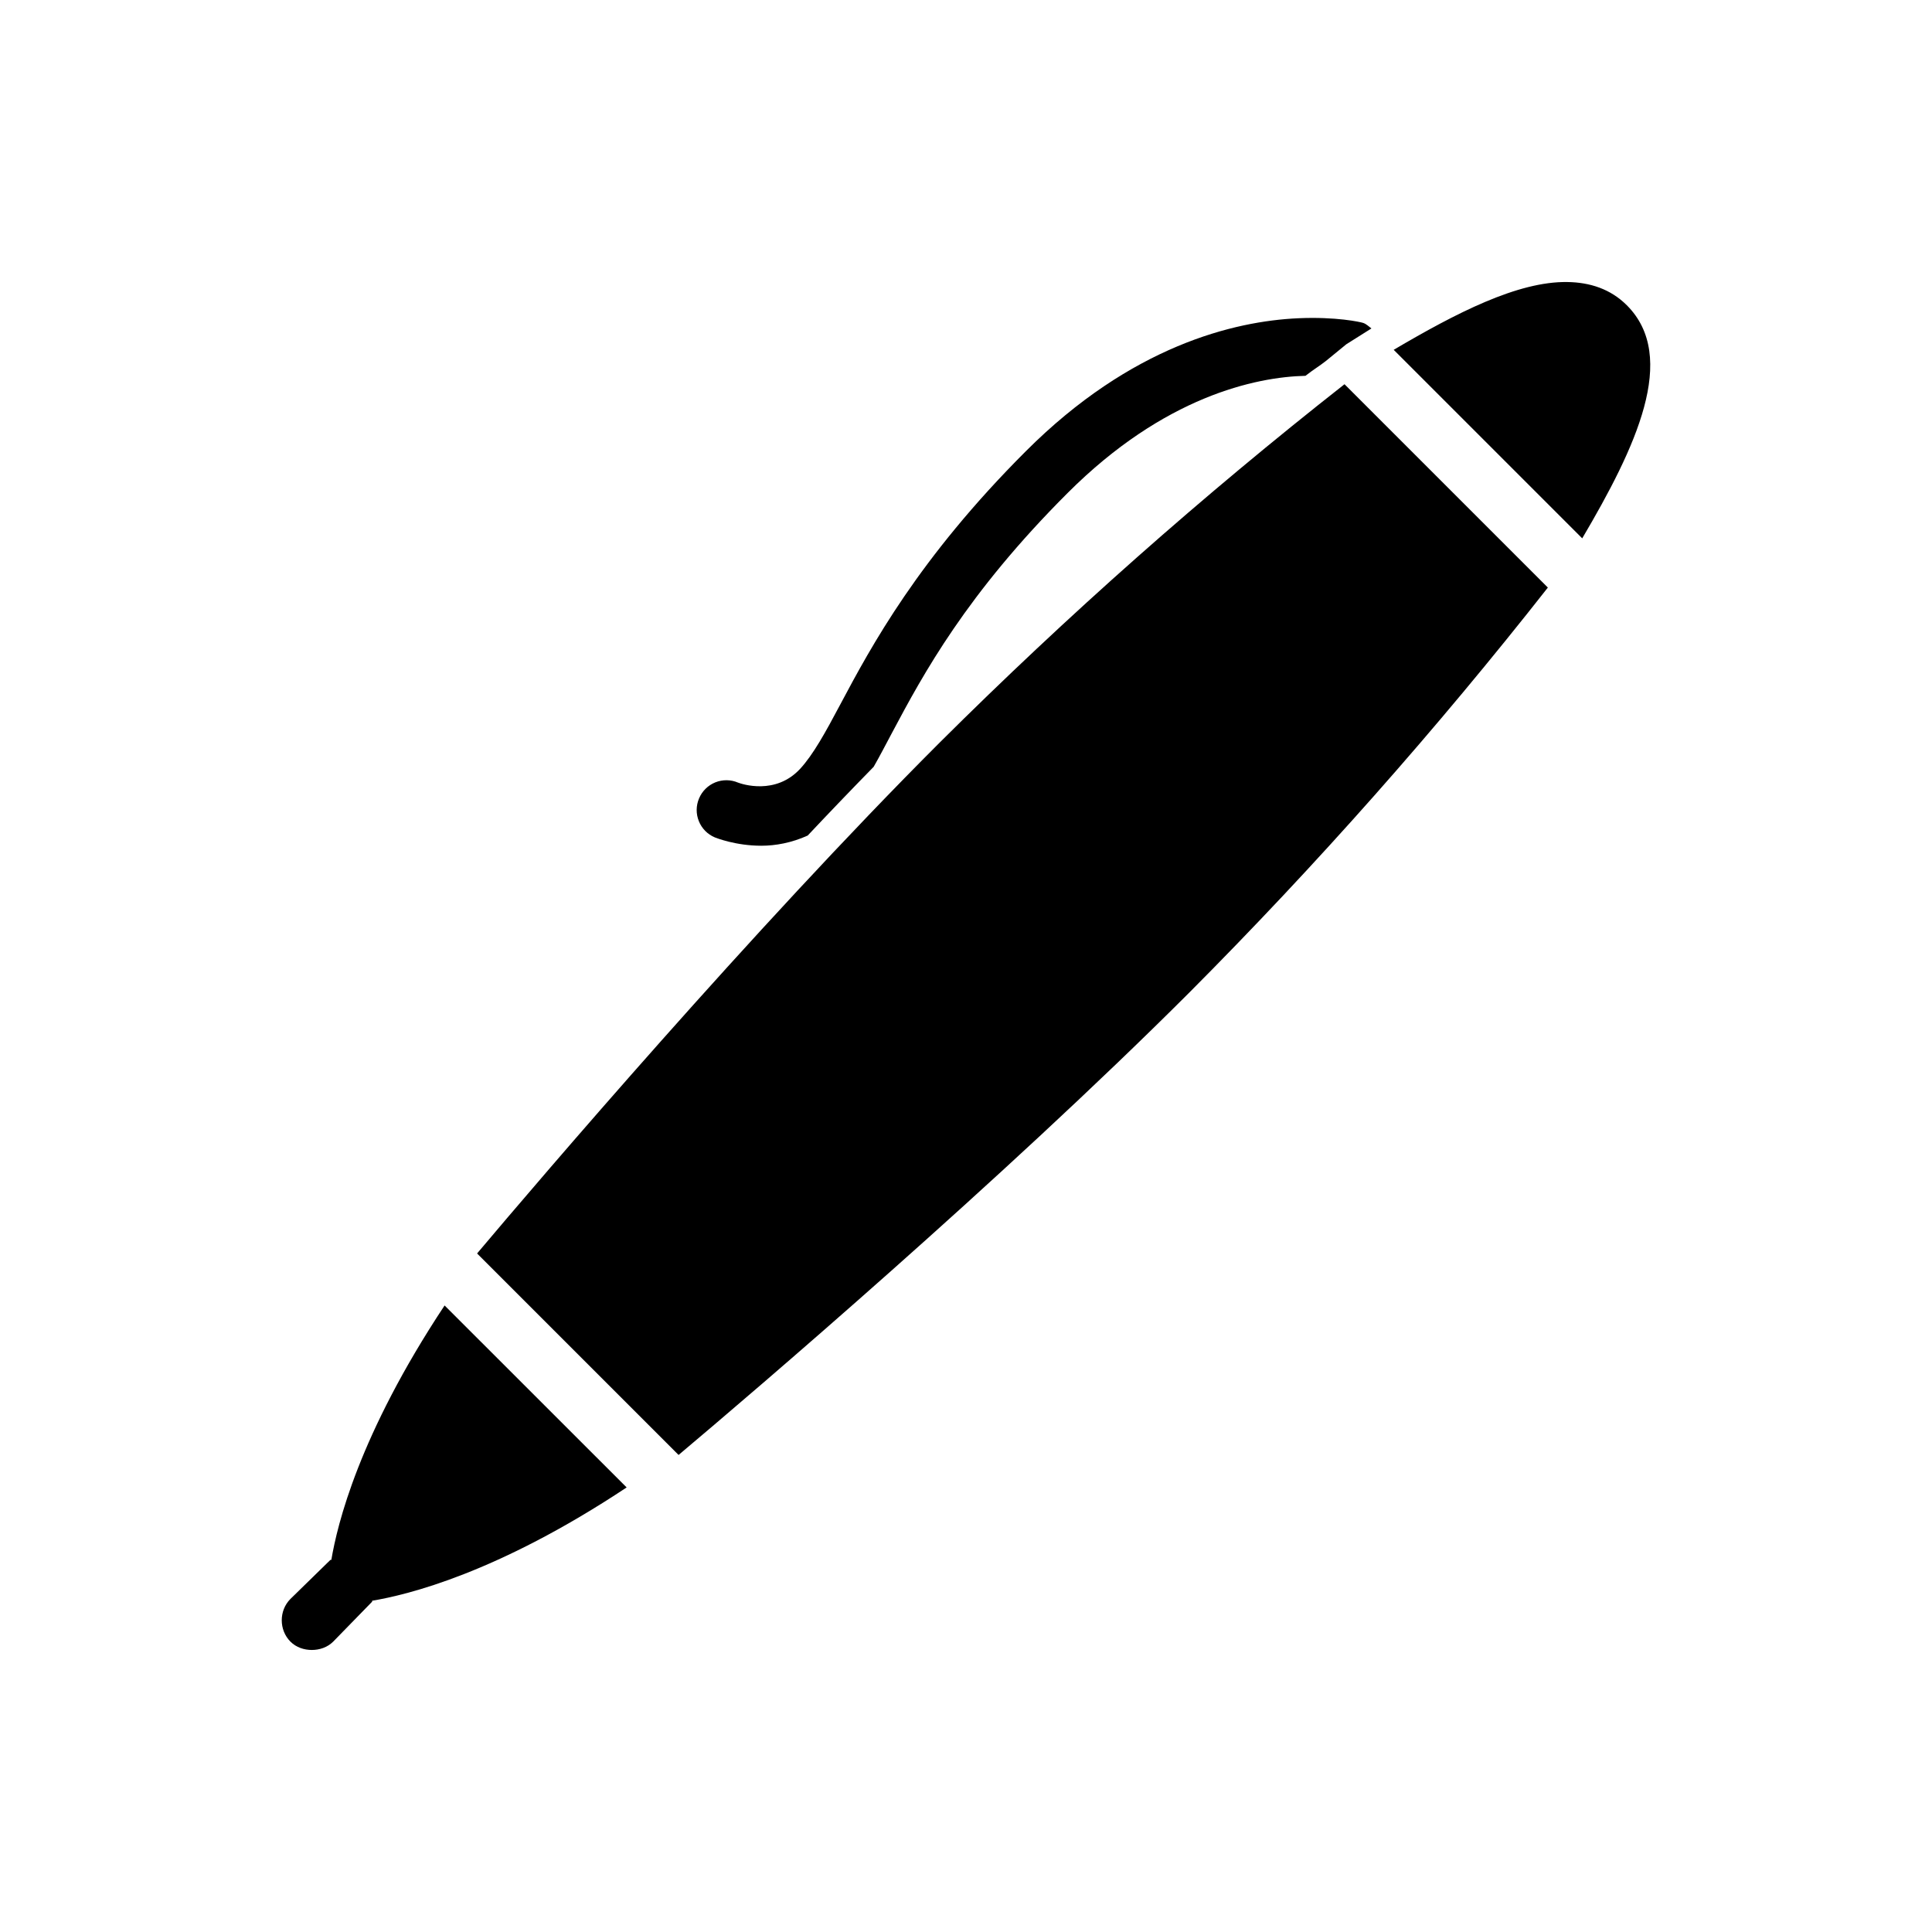 <?xml version="1.0" encoding="UTF-8" standalone="no"?><!-- Generator: Gravit.io --><svg xmlns="http://www.w3.org/2000/svg" xmlns:xlink="http://www.w3.org/1999/xlink" style="isolation:isolate" viewBox="0 0 48 48" width="48pt" height="48pt"><path d=" M 38.941 7.007 C 37.71 6.987 36.178 7.777 34.626 8.691 L 39.31 13.375 C 40.639 11.12 41.707 8.873 40.418 7.584 C 40.014 7.18 39.501 7.015 38.941 7.007 Z  M 32.25 7.907 C 30.664 7.979 28.105 8.591 25.49 11.207 C 22.816 13.877 21.645 16.058 20.875 17.505 C 20.503 18.206 20.203 18.748 19.883 19.097 C 19.268 19.766 18.427 19.478 18.337 19.444 C 18.157 19.367 17.953 19.365 17.771 19.438 C 17.589 19.512 17.444 19.655 17.368 19.836 C 17.291 20.016 17.289 20.22 17.363 20.402 C 17.436 20.584 17.579 20.729 17.76 20.805 C 17.798 20.819 18.279 21.012 18.914 21.012 C 19.268 21.012 19.667 20.94 20.067 20.759 C 20.608 20.184 21.154 19.615 21.706 19.051 C 21.858 18.786 21.999 18.512 22.167 18.197 C 22.94 16.744 24.01 14.76 26.528 12.245 C 28.921 9.853 31.192 9.366 32.434 9.337 C 32.616 9.193 32.8 9.081 32.942 8.968 L 33.449 8.553 L 34.073 8.16 C 34.003 8.109 33.946 8.048 33.865 8.022 C 33.805 8.002 33.201 7.864 32.25 7.907 Z  M 33.404 9.546 C 29.879 12.315 26.52 15.289 23.344 18.451 C 18.682 23.112 13.402 29.305 11.853 31.142 L 16.859 36.148 C 18.697 34.602 24.889 29.318 29.55 24.658 C 32.713 21.482 35.687 18.123 38.456 14.598 L 33.404 9.546 Z  M 11.046 32.434 C 8.912 35.654 8.379 37.884 8.232 38.755 C 8.232 38.758 8.209 38.752 8.209 38.755 L 7.216 39.725 C 6.928 40.013 6.928 40.497 7.216 40.786 C 7.36 40.93 7.556 40.993 7.747 40.993 C 7.937 40.993 8.133 40.93 8.278 40.786 L 9.246 39.793 C 9.249 39.793 9.243 39.77 9.246 39.77 C 10.118 39.623 12.35 39.09 15.569 36.955 L 11.046 32.434 Z " fill="rgb(0,0,0)"/></svg>
